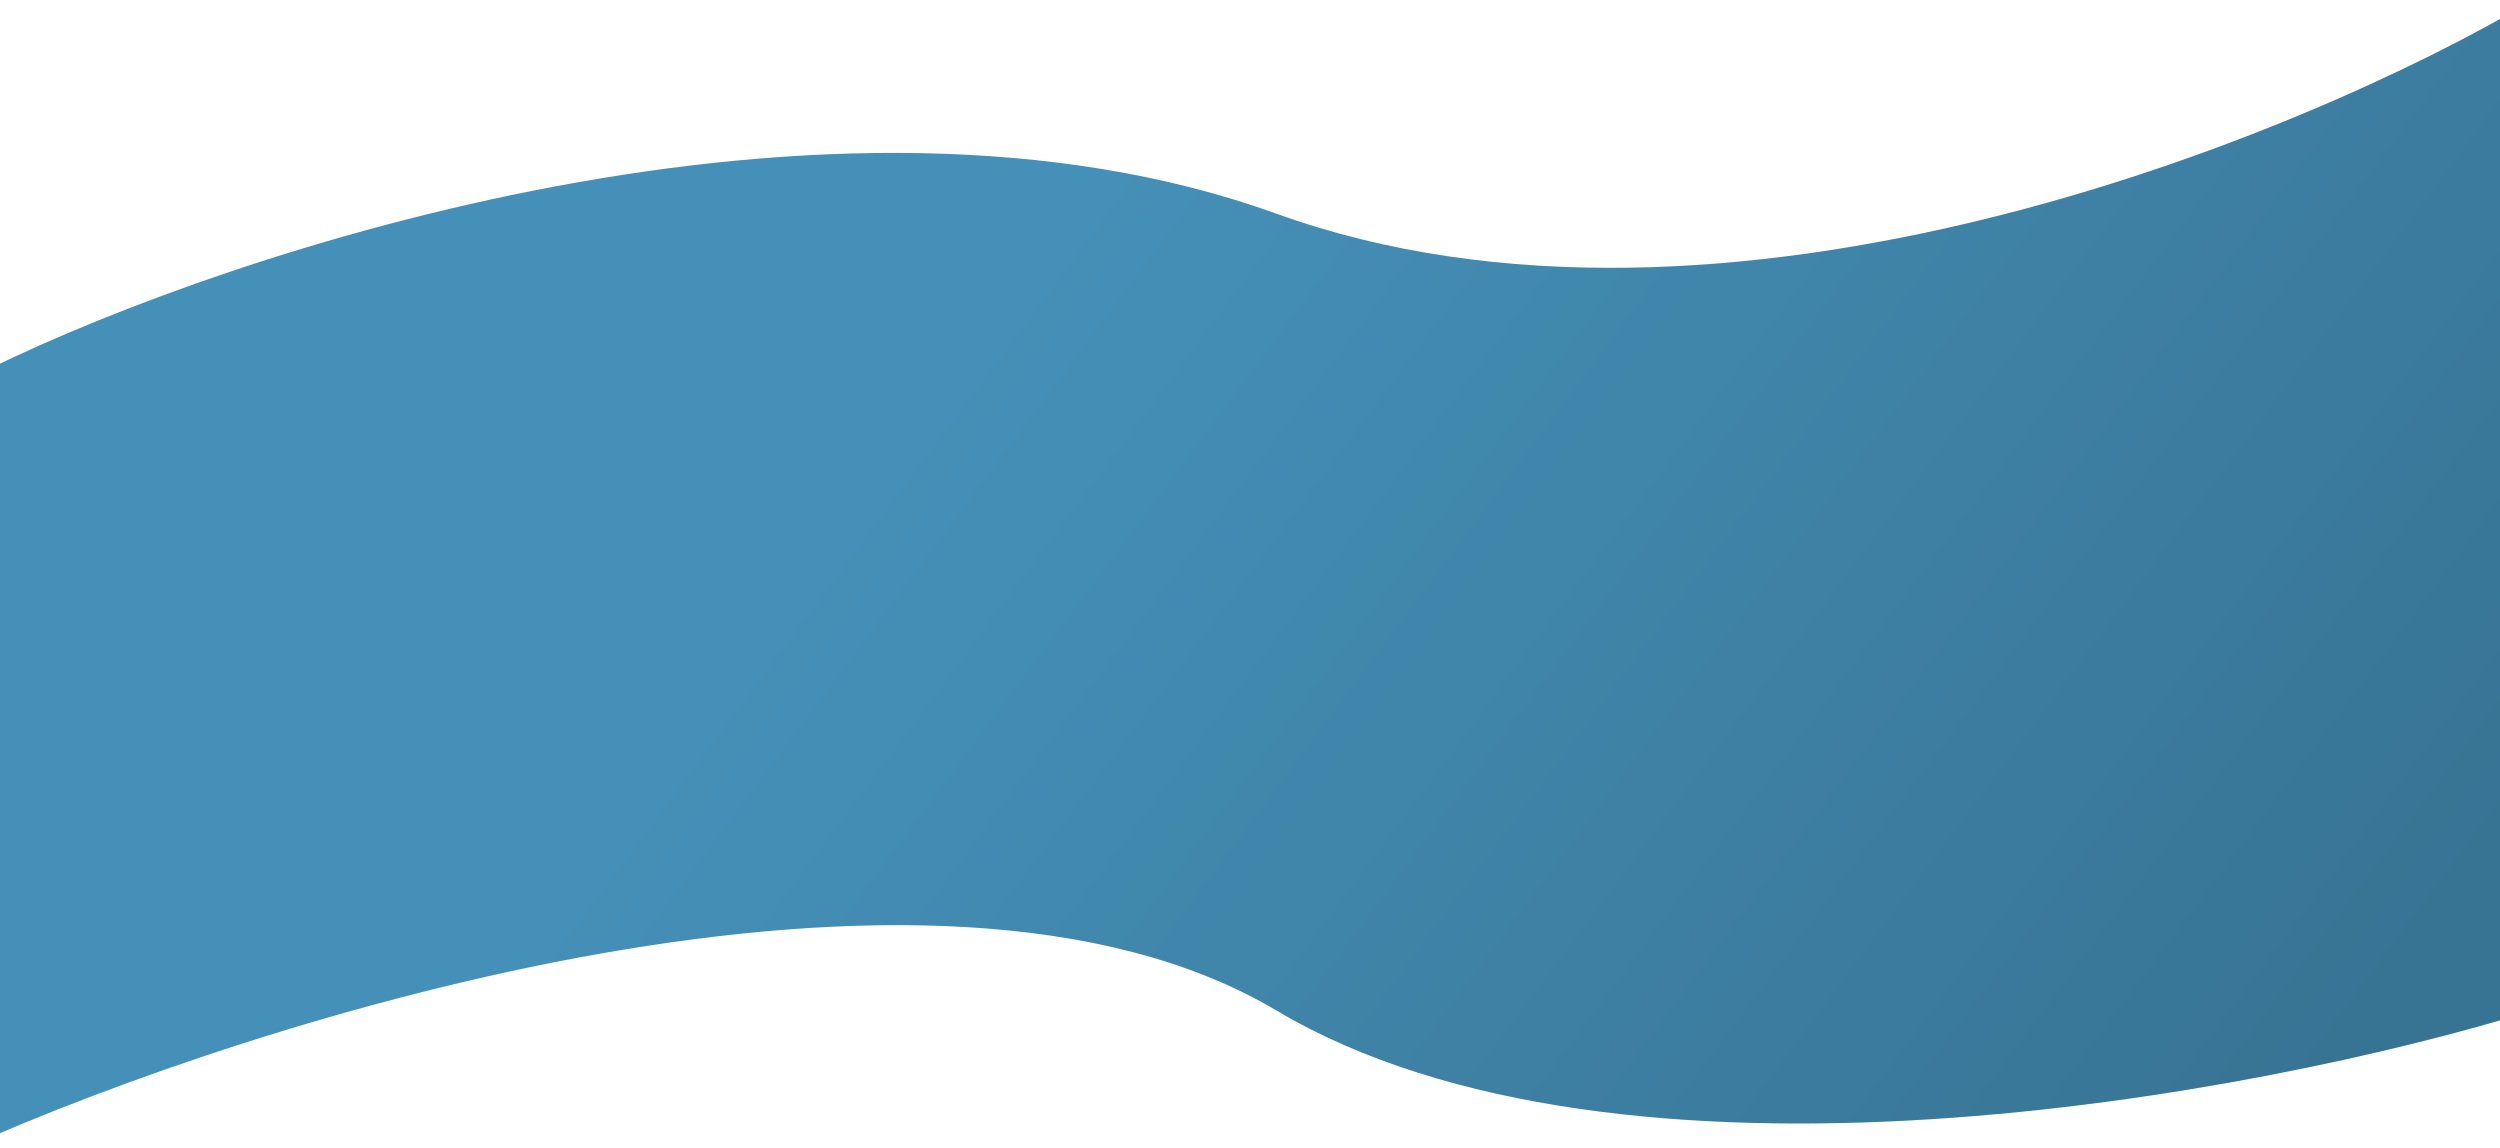 <svg width="1280" height="588" viewBox="0 0 1280 588" fill="none" xmlns="http://www.w3.org/2000/svg">
<path d="M653.5 109.395C425.1 26.893 119.333 127.818 -5 188.593L-18 588C132.333 520.767 477.1 412.512 653.5 517.349C829.9 622.186 1156 561.031 1297 517.349V0C1177.67 70.841 881.9 191.898 653.5 109.395Z" fill="#4590B8"/>
<path d="M653.5 109.395C425.1 26.893 119.333 127.818 -5 188.593L-18 588C132.333 520.767 477.1 412.512 653.5 517.349C829.9 622.186 1156 561.031 1297 517.349V0C1177.67 70.841 881.9 191.898 653.5 109.395Z" fill="url(#paint0_linear_46_973)" fill-opacity="0.2"/>
<defs>
<linearGradient id="paint0_linear_46_973" x1="639.5" y1="-2.44713e-05" x2="1265.41" y2="467.19" gradientUnits="userSpaceOnUse">
<stop stop-opacity="0"/>
<stop offset="1"/>
</linearGradient>
</defs>
</svg>
